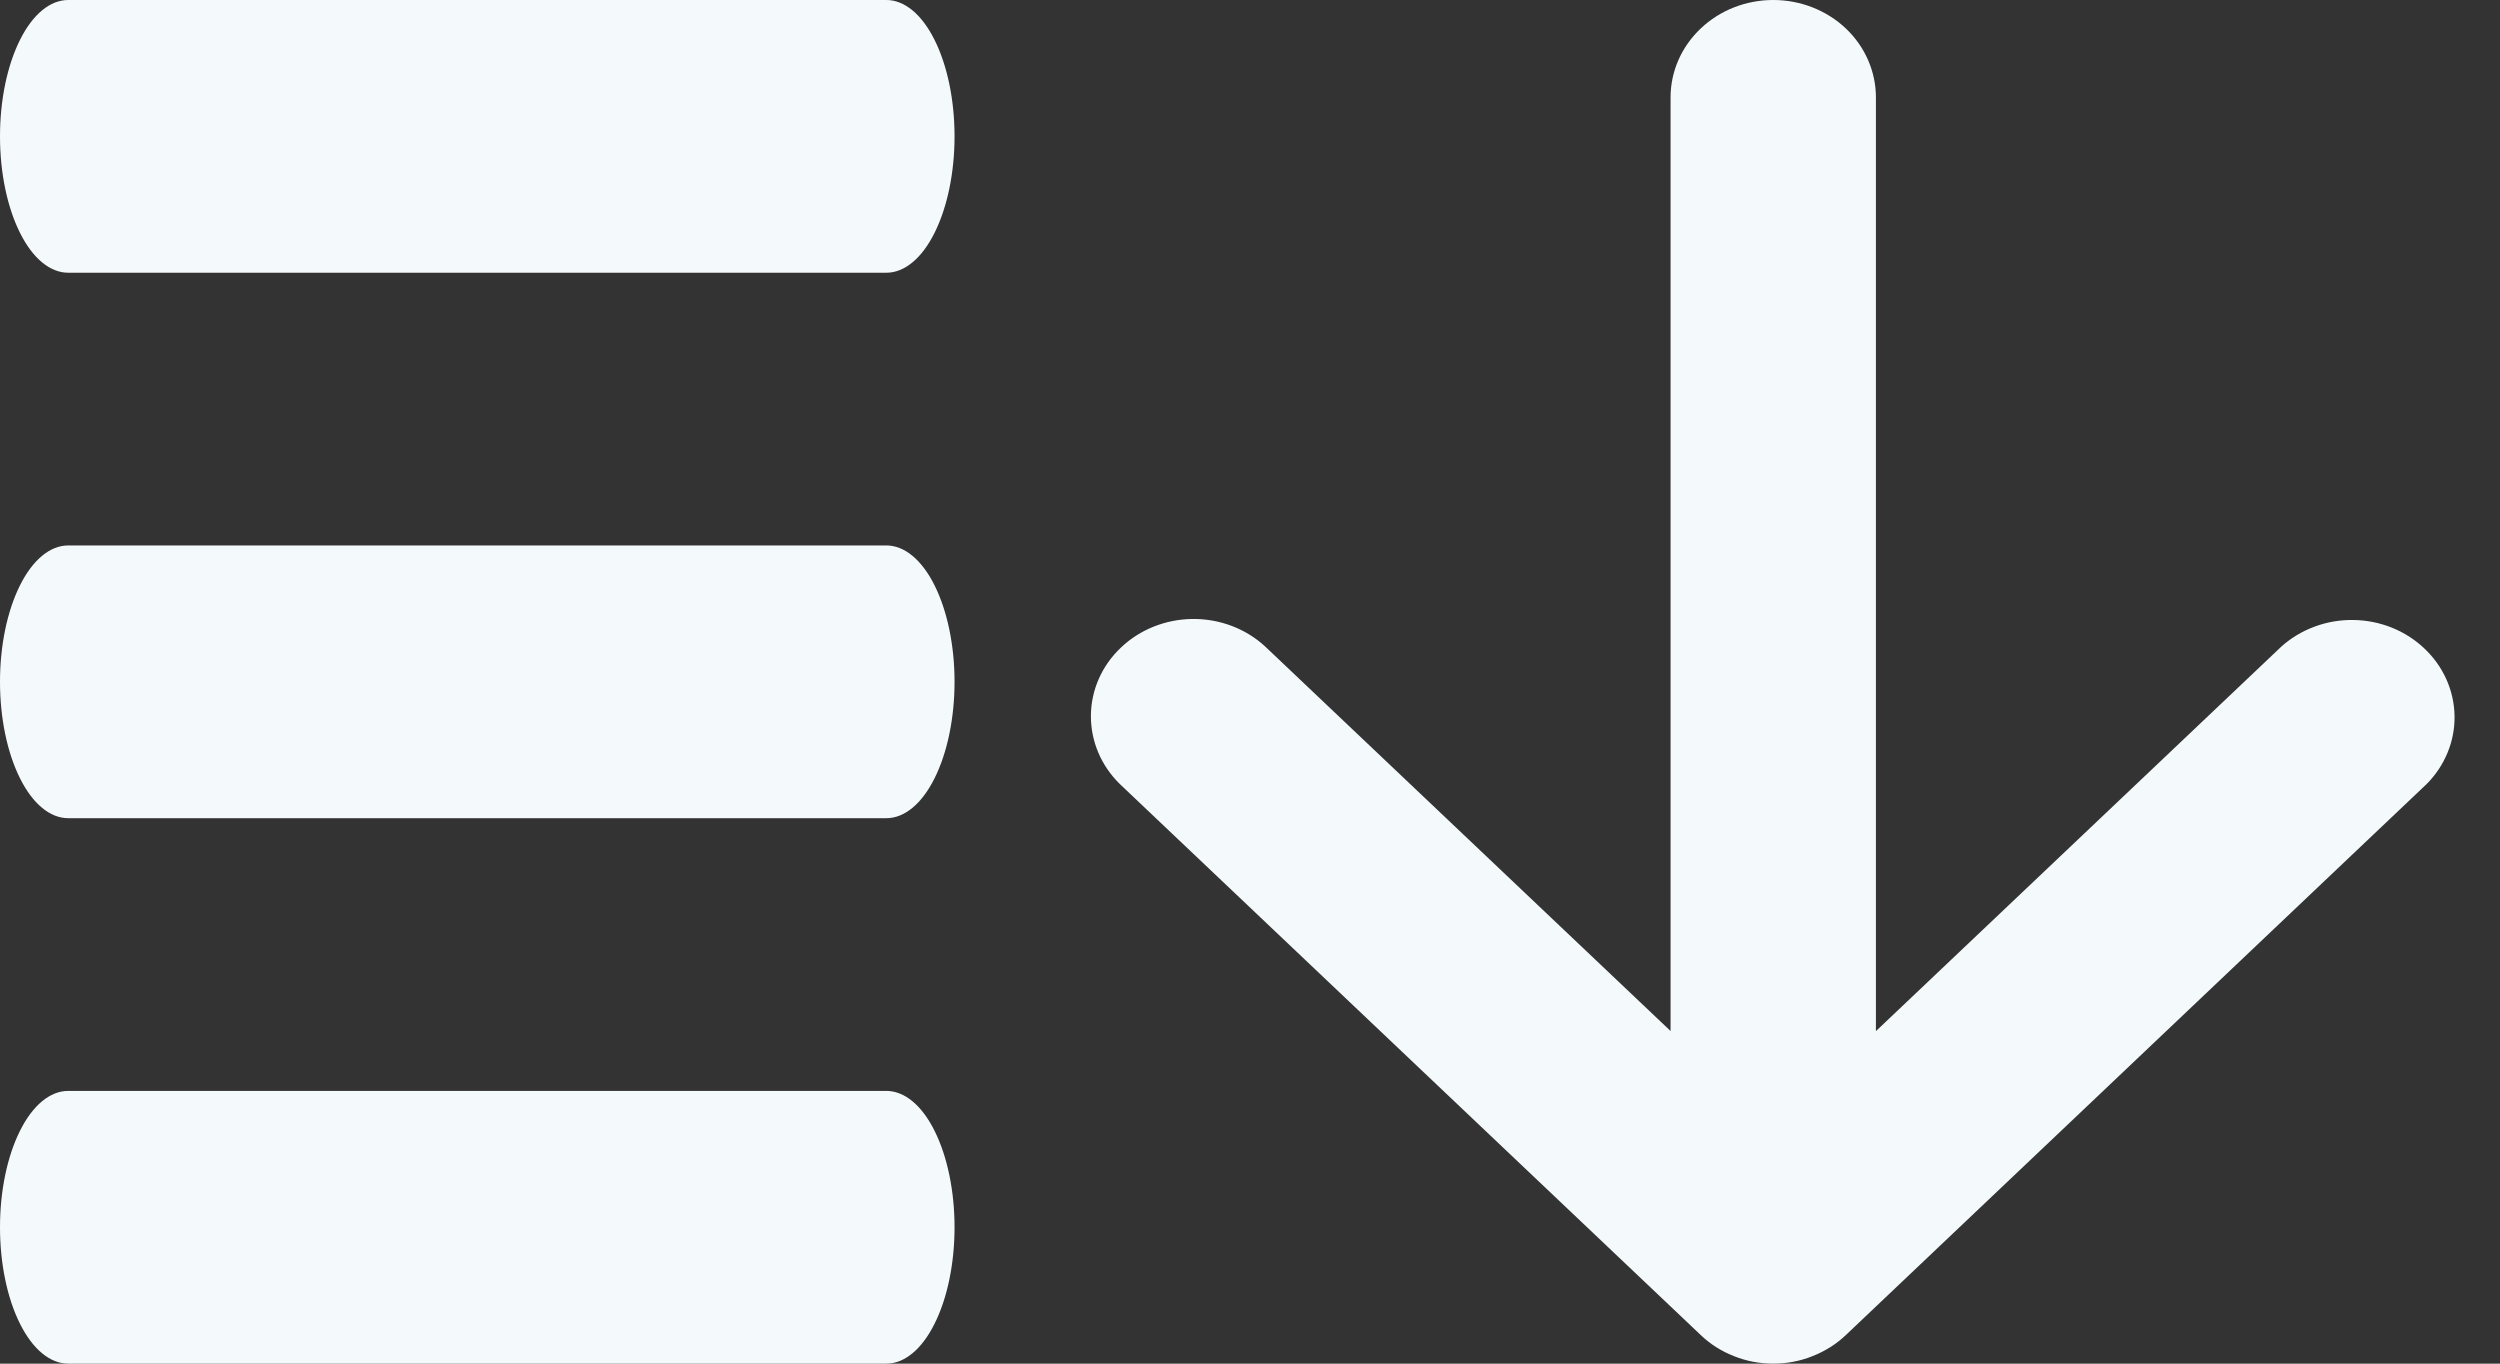 <svg width="22" height="12" viewBox="0 0 22 12" fill="none" xmlns="http://www.w3.org/2000/svg">
<rect x="0" y="0" width="22" height="12" fill="#333333" stroke="none"/>
<path d="M14.701 9.073L11.131 5.687C10.961 5.531 10.733 5.445 10.496 5.447C10.259 5.449 10.032 5.539 9.865 5.698C9.697 5.856 9.602 6.071 9.6 6.296C9.598 6.521 9.689 6.737 9.854 6.899L14.966 11.748C15.049 11.828 15.149 11.891 15.259 11.934C15.368 11.978 15.486 12 15.605 12C15.723 12 15.841 11.978 15.95 11.934C16.06 11.891 16.16 11.828 16.244 11.748L21.355 6.899C21.516 6.737 21.604 6.521 21.6 6.299C21.596 6.076 21.501 5.864 21.335 5.707C21.169 5.549 20.945 5.459 20.71 5.456C20.476 5.452 20.249 5.536 20.078 5.688L16.508 9.074V0.857C16.508 0.63 16.413 0.412 16.244 0.251C16.074 0.09 15.844 -3.23493e-07 15.605 -3.23493e-07C15.365 -3.23493e-07 15.135 0.09 14.966 0.251C14.796 0.412 14.701 0.63 14.701 0.857V9.074V9.073Z" fill="#F4FAFB"/>
<path d="M0.6 12H7.8C7.959 12 8.112 11.874 8.224 11.649C8.337 11.424 8.4 11.118 8.4 10.8C8.4 10.482 8.337 10.177 8.224 9.951C8.112 9.726 7.959 9.6 7.8 9.6H0.6C0.441 9.6 0.288 9.726 0.176 9.951C0.063 10.177 0 10.482 0 10.8C0 11.118 0.063 11.424 0.176 11.649C0.288 11.874 0.441 12 0.6 12V12ZM0.6 2.4H7.8C7.959 2.4 8.112 2.274 8.224 2.049C8.337 1.823 8.4 1.518 8.4 1.2C8.4 0.882 8.337 0.577 8.224 0.351C8.112 0.126 7.959 -4.76837e-07 7.8 -4.76837e-07H0.6C0.441 -4.76837e-07 0.288 0.126 0.176 0.351C0.063 0.577 0 0.882 0 1.2C0 1.518 0.063 1.823 0.176 2.049C0.288 2.274 0.441 2.4 0.6 2.4V2.4ZM0.6 7.2H7.8C7.959 7.2 8.112 7.074 8.224 6.849C8.337 6.623 8.4 6.318 8.4 6C8.4 5.682 8.337 5.377 8.224 5.151C8.112 4.926 7.959 4.8 7.8 4.8H0.6C0.441 4.8 0.288 4.926 0.176 5.151C0.063 5.377 0 5.682 0 6C0 6.318 0.063 6.623 0.176 6.849C0.288 7.074 0.441 7.2 0.6 7.2V7.2Z" fill="#F4FAFB"/>
</svg>
